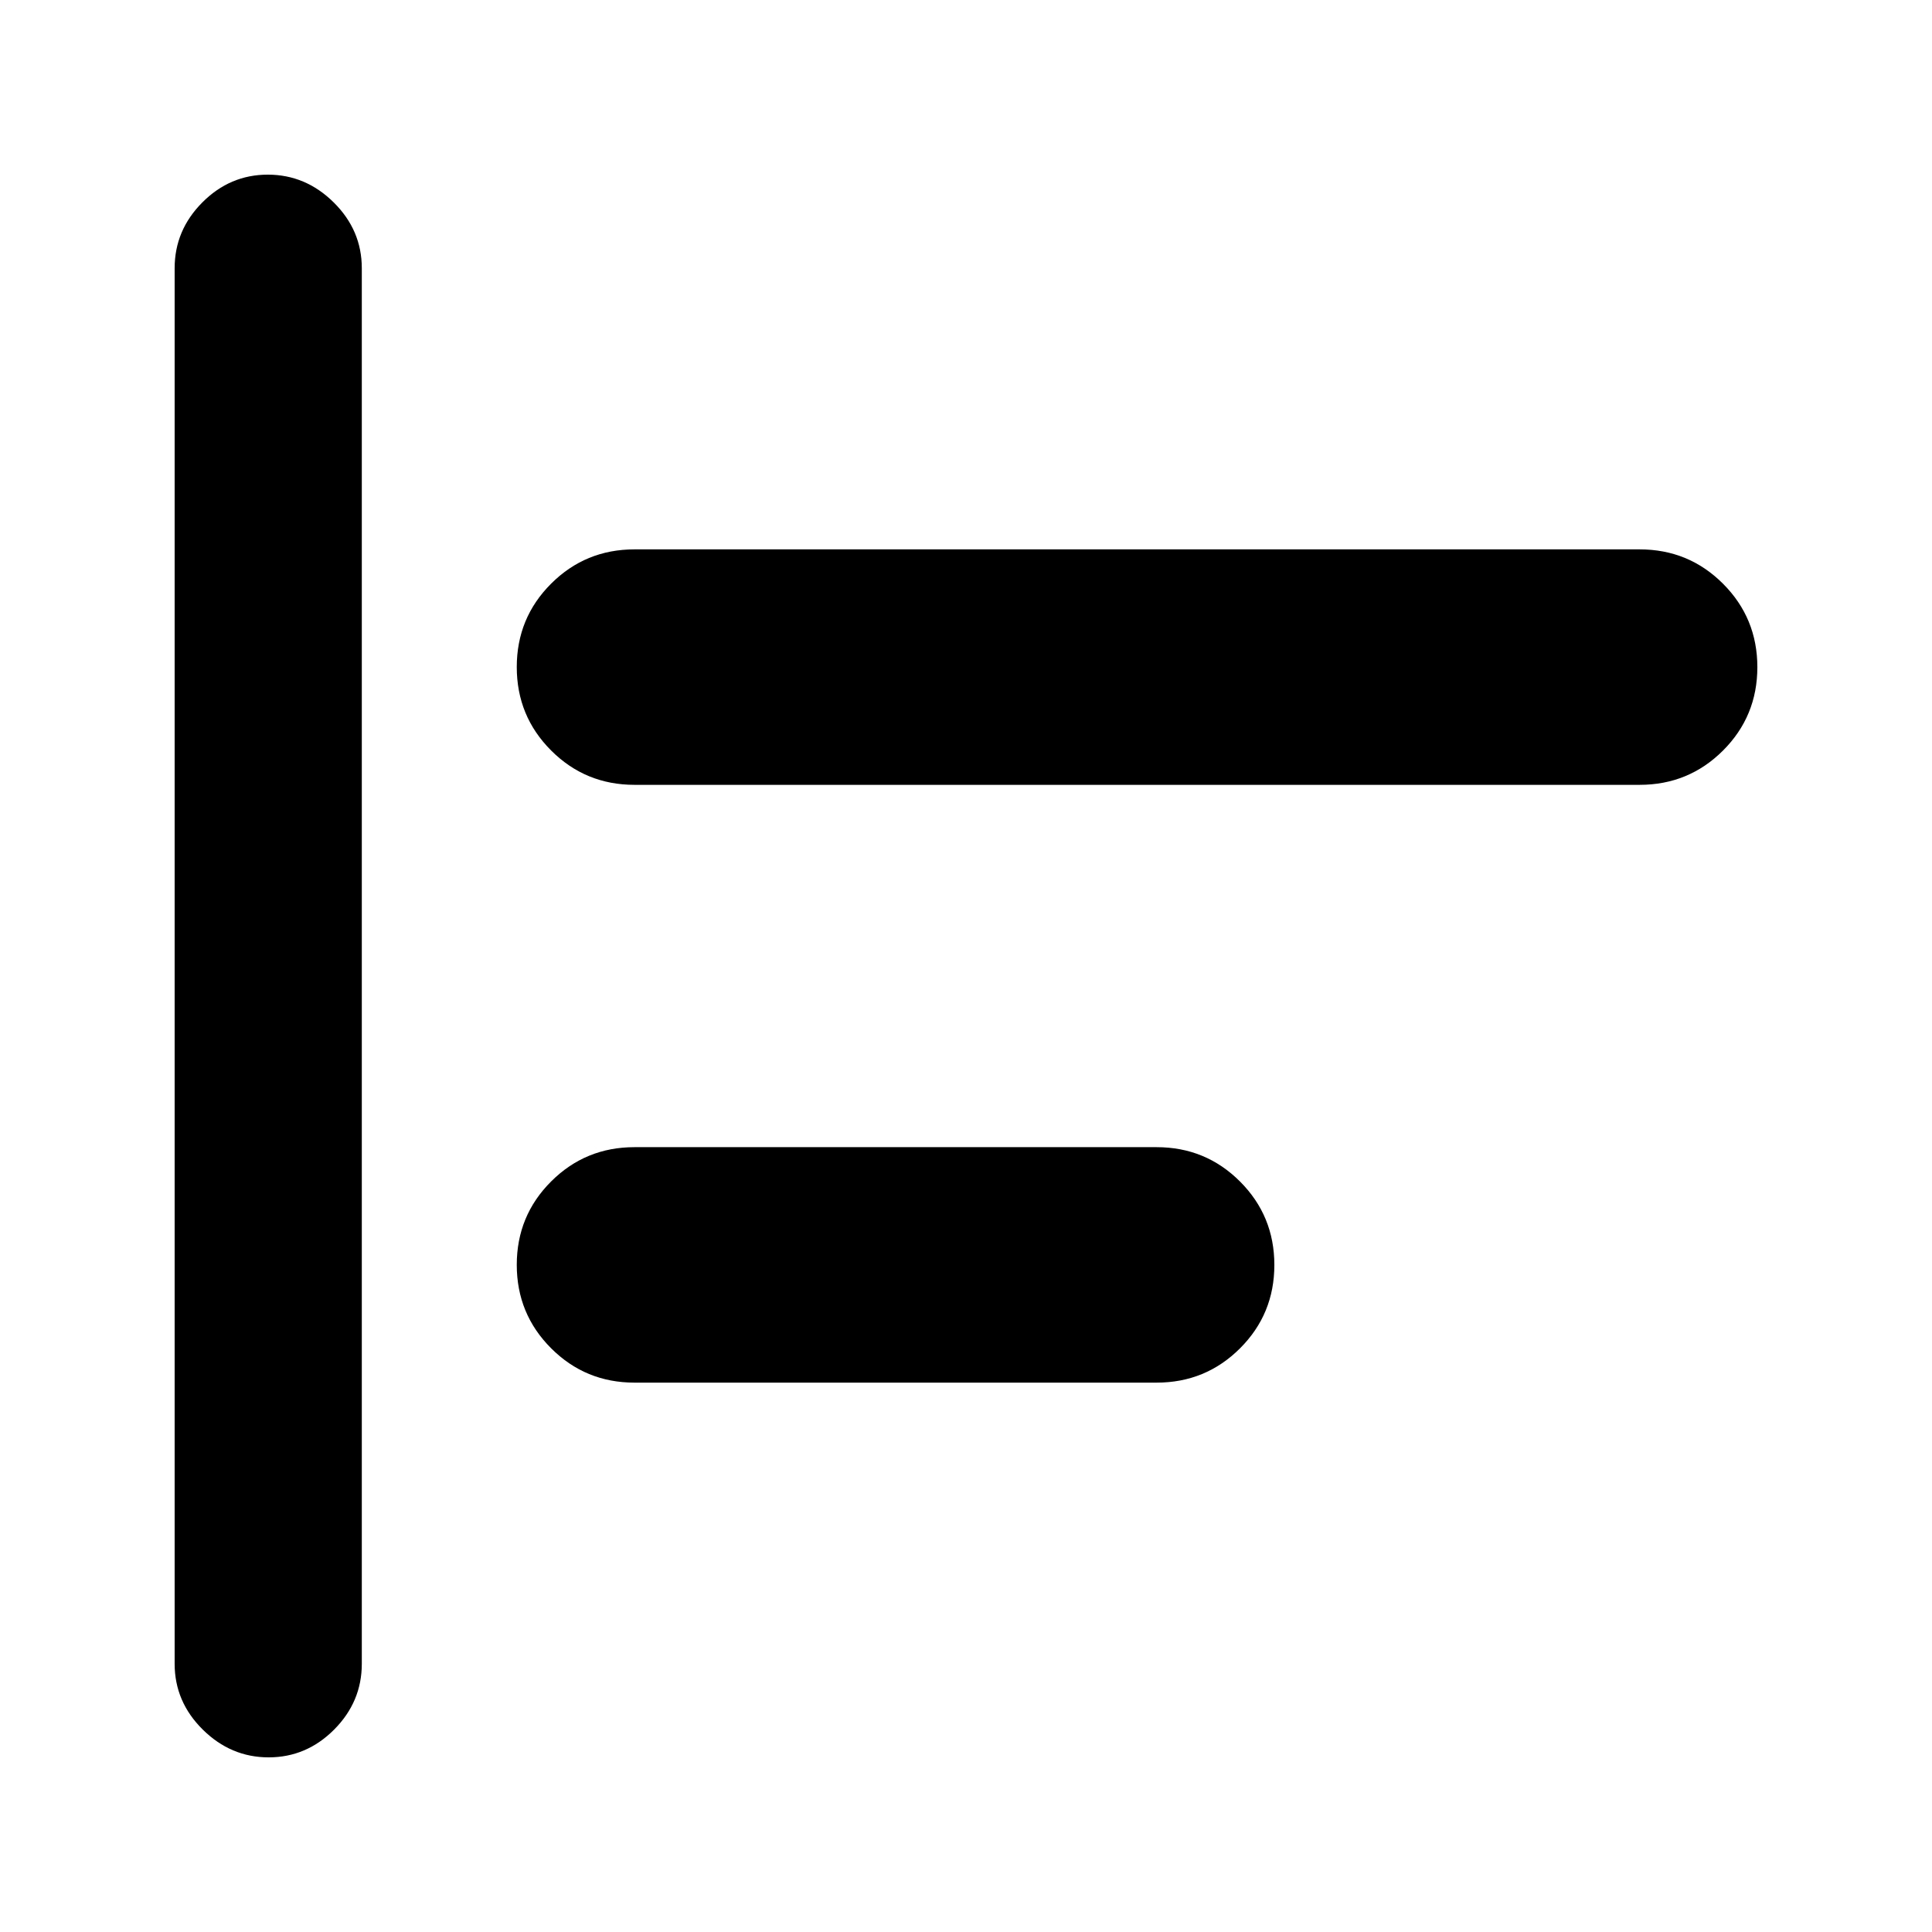<svg xmlns="http://www.w3.org/2000/svg" height="20" viewBox="0 -960 960 960" width="20"><path d="M133.49-86.78q-18.79 0-32.75-13.81t-13.96-32.69v-693.44q0-18.88 13.75-32.69 13.74-13.81 32.54-13.81 18.8 0 32.76 13.81 13.95 13.81 13.95 32.69v693.44q0 18.88-13.74 32.69-13.75 13.81-32.55 13.81Zm181.79-186.2q-24.37 0-41.43-17.07-17.07-17.07-17.07-41.46 0-24.38 17.07-41.43 17.06-17.04 41.43-17.04h259.44q24.37 0 41.44 17.07 17.06 17.07 17.06 41.46t-17.06 41.43q-17.07 17.04-41.44 17.04H315.28Zm0-297.04q-24.37 0-41.43-17.07-17.07-17.07-17.07-41.46t17.07-41.43q17.06-17.04 41.43-17.04h499.44q24.37 0 41.44 17.07 17.06 17.07 17.06 41.46 0 24.38-17.06 41.43-17.07 17.04-41.44 17.04H315.28Z"/></svg>